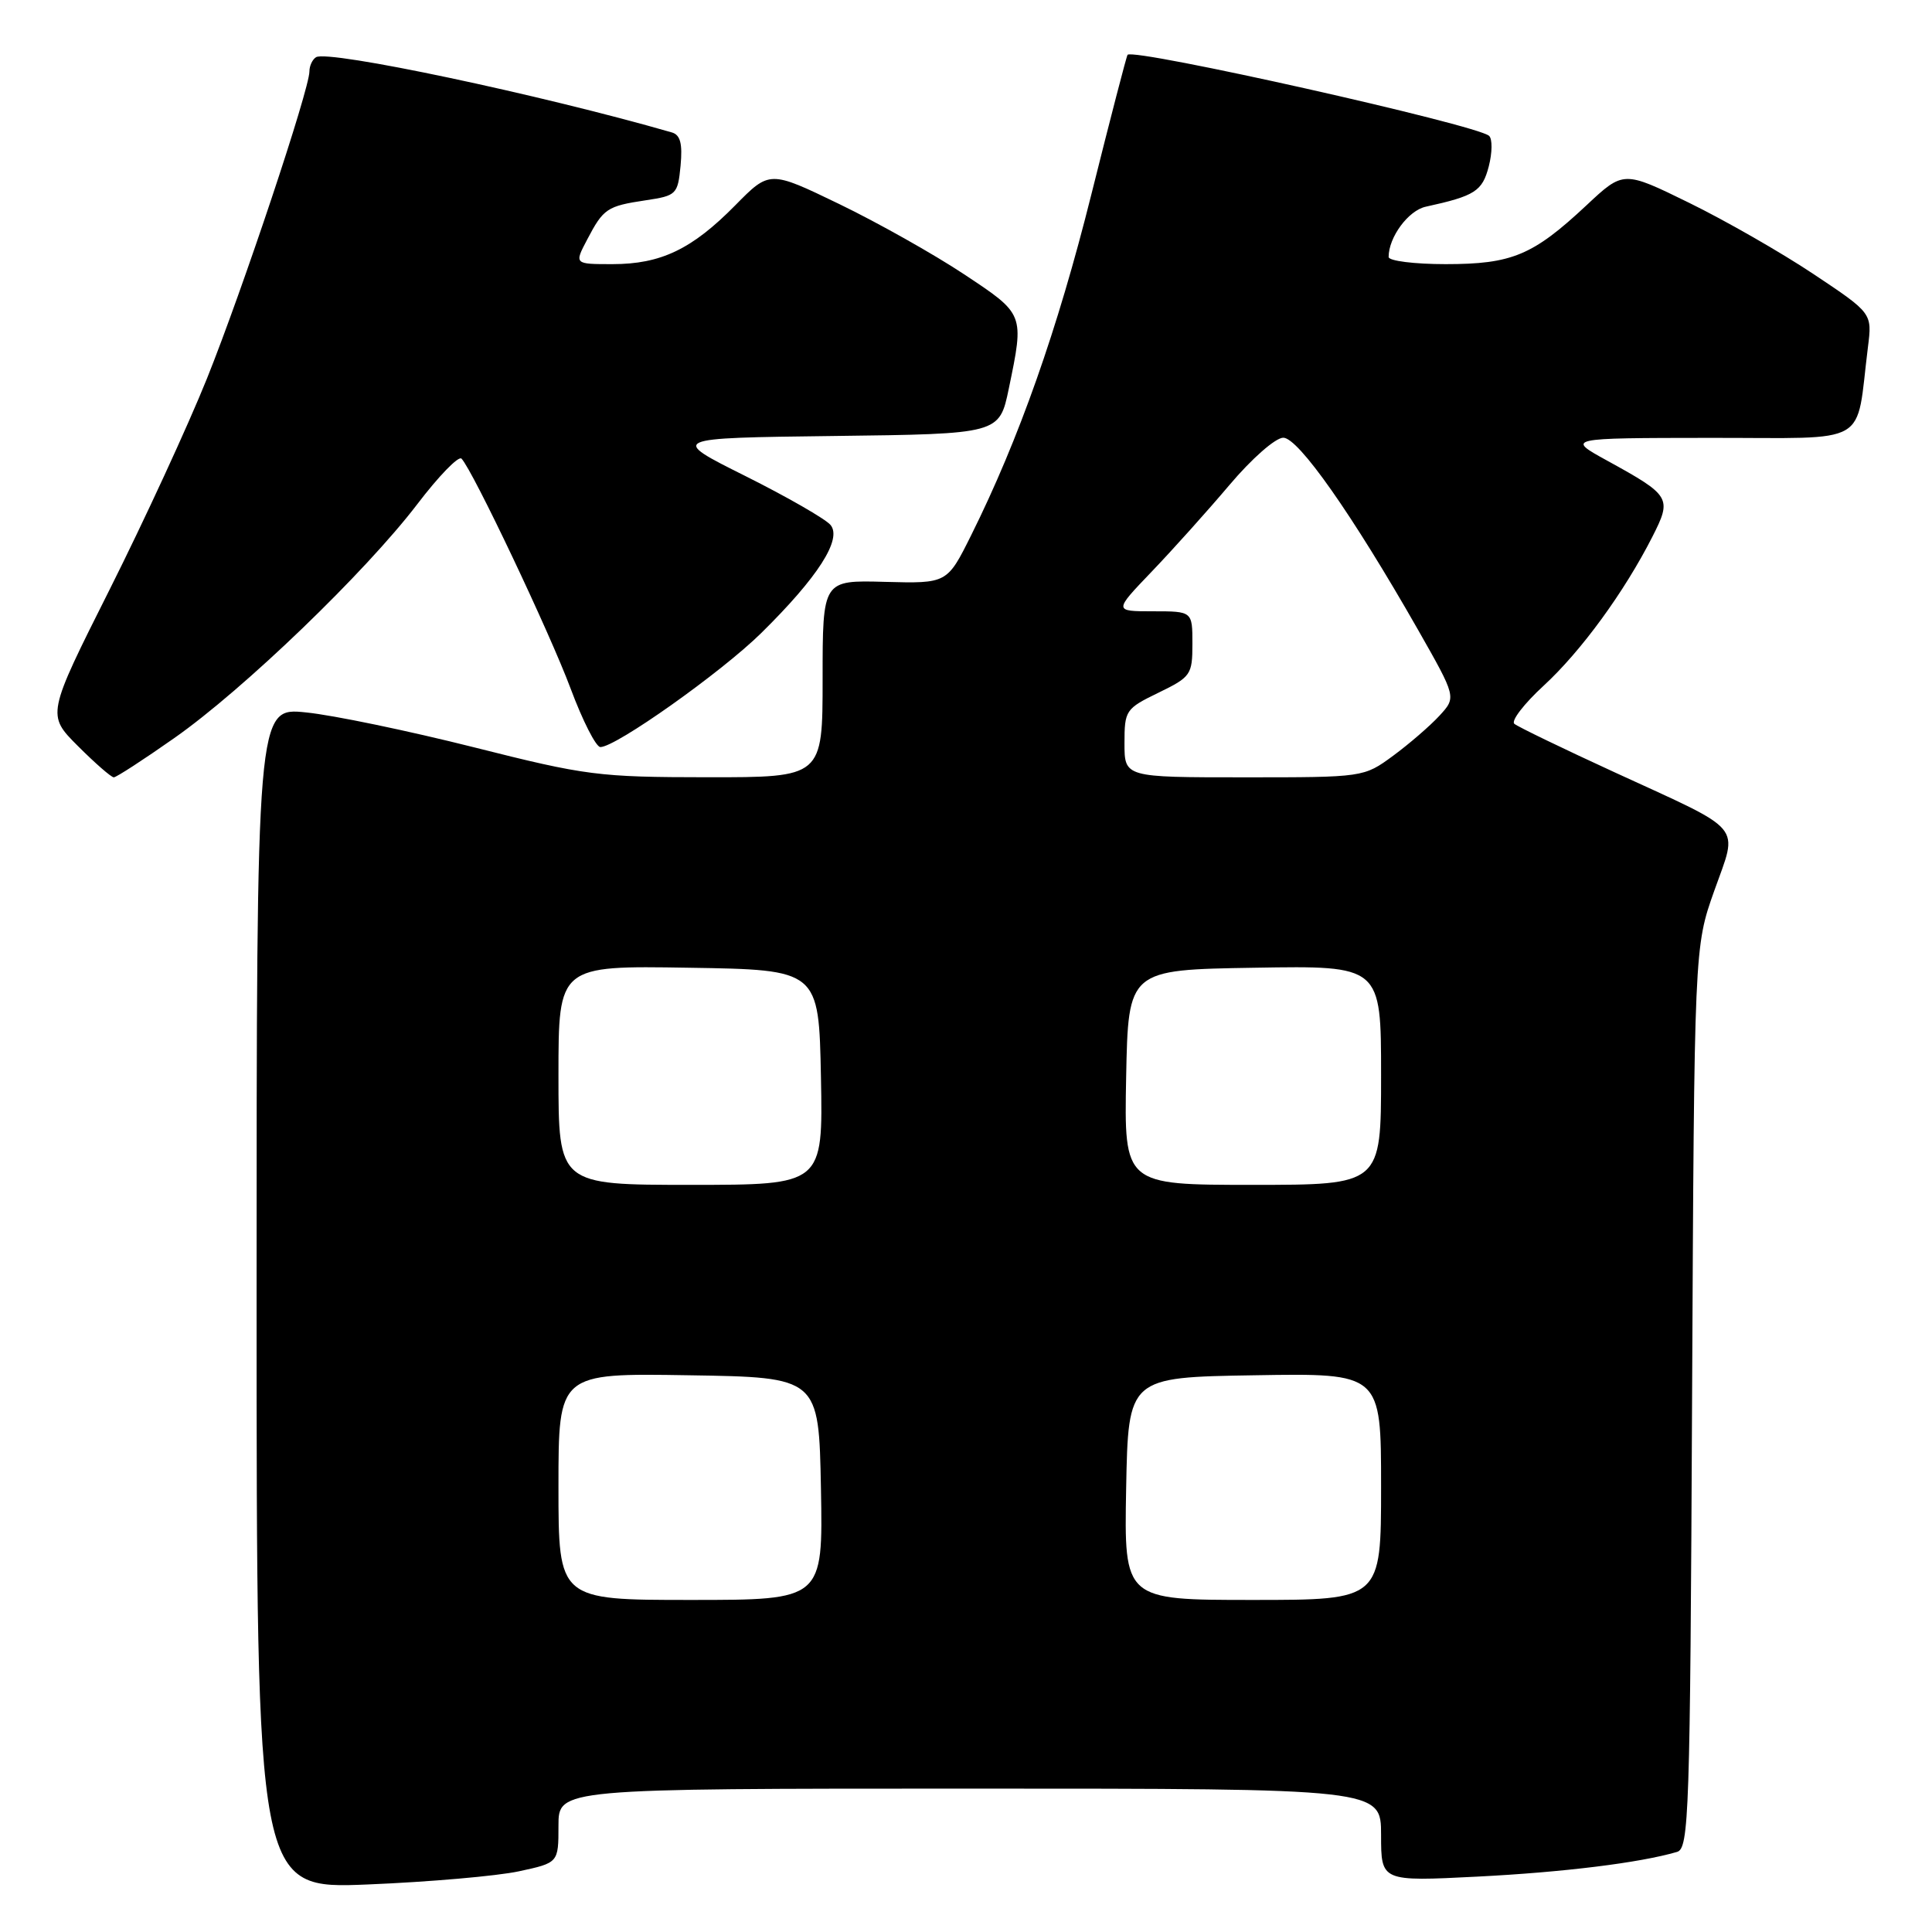 <?xml version="1.0" encoding="UTF-8" standalone="no"?>
<!DOCTYPE svg PUBLIC "-//W3C//DTD SVG 1.1//EN" "http://www.w3.org/Graphics/SVG/1.1/DTD/svg11.dtd" >
<svg xmlns="http://www.w3.org/2000/svg" xmlns:xlink="http://www.w3.org/1999/xlink" version="1.1" viewBox="0 0 256 256">
 <g >
 <path fill="currentColor"
d=" M 68.75 247.96 C 74.00 246.83 74.00 246.83 74.00 241.92 C 74.00 237.00 74.00 237.00 128.50 237.00 C 183.00 237.00 183.00 237.00 183.00 243.15 C 183.00 249.31 183.00 249.31 195.78 248.66 C 207.17 248.08 217.25 246.84 222.21 245.39 C 223.80 244.93 223.95 240.55 224.21 185.19 C 224.50 125.50 224.50 125.50 227.15 118.03 C 230.32 109.09 231.38 110.35 214.00 102.36 C 207.12 99.20 201.12 96.30 200.66 95.91 C 200.19 95.53 201.94 93.25 204.54 90.86 C 209.51 86.28 215.21 78.47 218.95 71.12 C 221.56 65.98 221.38 65.67 213.00 61.06 C 207.50 58.04 207.50 58.04 226.66 58.02 C 248.14 58.00 245.84 59.32 247.51 46.00 C 248.08 41.50 248.08 41.50 240.29 36.31 C 236.00 33.45 228.59 29.21 223.81 26.87 C 215.12 22.61 215.12 22.61 210.22 27.20 C 203.12 33.84 200.34 35.00 191.55 35.00 C 187.40 35.00 184.00 34.57 184.00 34.05 C 184.00 31.43 186.61 27.89 188.92 27.39 C 195.45 25.96 196.41 25.34 197.27 22.05 C 197.74 20.22 197.76 18.40 197.31 18.00 C 195.66 16.53 150.30 6.36 149.41 7.26 C 149.28 7.39 147.12 15.72 144.61 25.76 C 140.13 43.69 135.01 58.21 128.69 70.91 C 125.50 77.32 125.50 77.32 117.25 77.10 C 109.00 76.87 109.00 76.87 109.00 89.94 C 109.00 103.00 109.00 103.00 93.75 102.99 C 79.31 102.98 77.66 102.77 62.80 99.02 C 54.17 96.85 44.16 94.76 40.55 94.40 C 34.00 93.72 34.00 93.72 34.00 172.02 C 34.00 250.31 34.00 250.31 48.75 249.70 C 56.86 249.37 65.86 248.58 68.75 247.96 Z  M 23.09 97.80 C 32.27 91.37 48.41 75.82 55.29 66.81 C 58.12 63.09 60.76 60.37 61.15 60.77 C 62.63 62.29 72.85 83.84 75.61 91.24 C 77.20 95.50 78.97 98.98 79.55 98.99 C 81.58 99.01 95.58 89.09 100.88 83.87 C 108.38 76.48 111.61 71.44 110.05 69.56 C 109.39 68.77 104.31 65.85 98.77 63.08 C 88.68 58.04 88.68 58.04 110.55 57.77 C 132.42 57.50 132.42 57.50 133.67 51.50 C 135.73 41.55 135.77 41.66 127.71 36.32 C 123.71 33.67 116.28 29.49 111.21 27.04 C 101.98 22.58 101.98 22.58 97.42 27.21 C 91.69 33.03 87.56 35.00 81.15 35.00 C 76.09 35.00 76.09 35.00 77.80 31.75 C 79.96 27.63 80.43 27.31 85.56 26.54 C 89.64 25.93 89.81 25.76 90.18 21.95 C 90.45 19.03 90.15 17.88 89.03 17.55 C 71.61 12.53 43.49 6.58 41.88 7.58 C 41.40 7.87 41.00 8.72 41.00 9.46 C 41.00 11.85 32.12 38.46 27.43 50.14 C 24.92 56.39 19.11 68.98 14.53 78.11 C 6.19 94.72 6.19 94.72 10.33 98.86 C 12.61 101.14 14.74 103.00 15.08 103.00 C 15.41 103.00 19.02 100.66 23.09 97.80 Z  M 74.00 196.98 C 74.00 181.95 74.00 181.95 91.25 182.23 C 108.50 182.50 108.50 182.50 108.78 197.25 C 109.05 212.00 109.05 212.00 91.53 212.00 C 74.00 212.00 74.00 212.00 74.00 196.98 Z  M 149.22 197.25 C 149.50 182.50 149.50 182.50 166.25 182.23 C 183.00 181.95 183.00 181.95 183.00 196.98 C 183.00 212.00 183.00 212.00 165.97 212.00 C 148.95 212.00 148.95 212.00 149.22 197.25 Z  M 74.00 142.48 C 74.00 127.95 74.00 127.95 91.25 128.23 C 108.50 128.50 108.50 128.50 108.78 142.75 C 109.05 157.00 109.05 157.00 91.53 157.00 C 74.00 157.00 74.00 157.00 74.00 142.48 Z  M 149.22 142.75 C 149.50 128.50 149.50 128.50 166.25 128.23 C 183.00 127.95 183.00 127.95 183.00 142.48 C 183.00 157.00 183.00 157.00 165.97 157.00 C 148.95 157.00 148.95 157.00 149.22 142.75 Z  M 149.00 98.49 C 149.00 94.13 149.15 93.90 153.50 91.79 C 157.80 89.70 158.00 89.41 158.00 85.30 C 158.00 81.00 158.00 81.00 152.78 81.00 C 147.57 81.00 147.57 81.00 152.60 75.75 C 155.37 72.86 160.01 67.69 162.92 64.25 C 165.86 60.77 169.01 58.00 170.04 58.00 C 172.04 58.00 179.19 68.18 187.89 83.44 C 192.98 92.39 192.98 92.39 190.74 94.83 C 189.51 96.17 186.74 98.56 184.60 100.14 C 180.70 103.00 180.70 103.00 164.85 103.00 C 149.00 103.00 149.00 103.00 149.00 98.49 Z "/>
</g>
</svg>